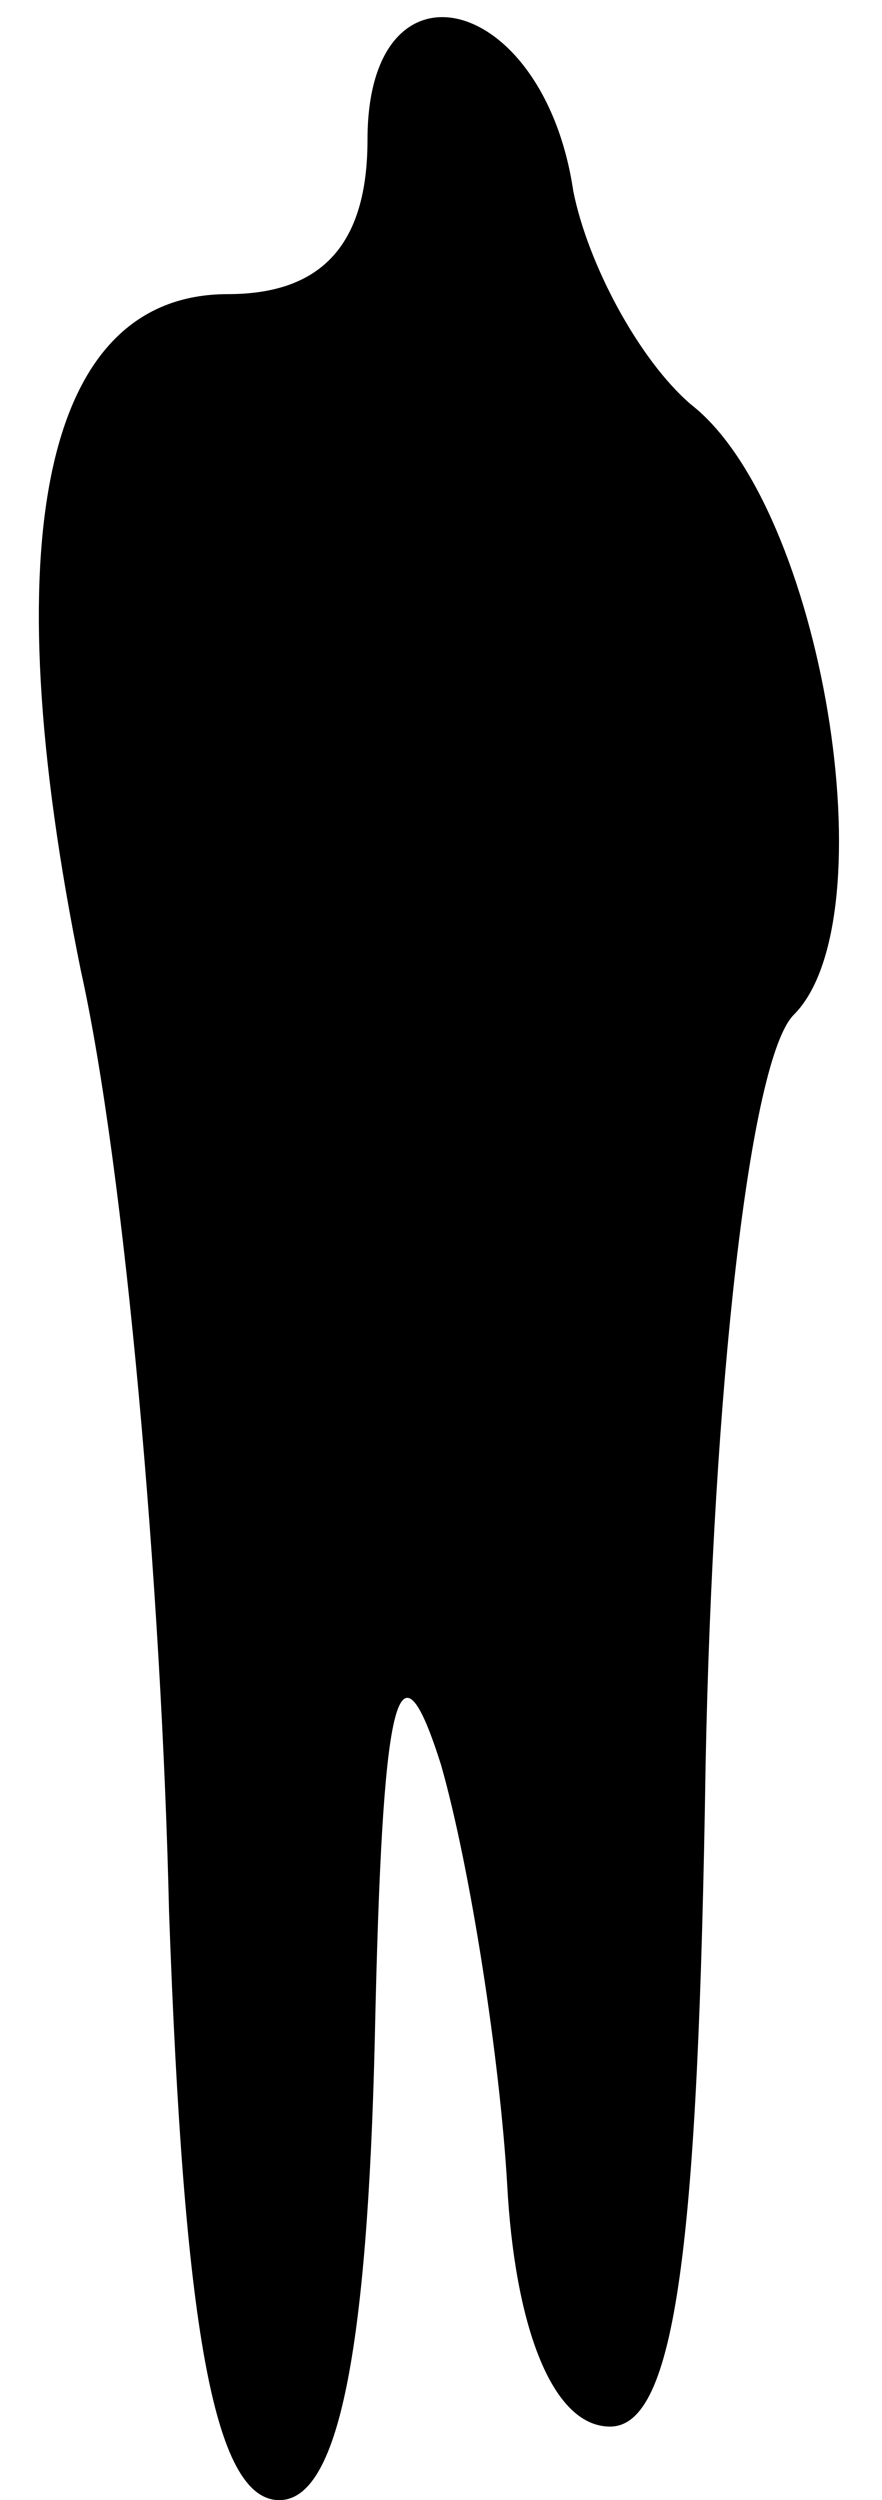 <?xml version="1.0" standalone="no"?>
<!DOCTYPE svg PUBLIC "-//W3C//DTD SVG 20010904//EN"
 "http://www.w3.org/TR/2001/REC-SVG-20010904/DTD/svg10.dtd">
<svg version="1.0" xmlns="http://www.w3.org/2000/svg"
 width="12pt" height="34pt" viewBox="0 0 12 34"
 preserveAspectRatio="xMidYMid meet">
<g transform="translate(0,34) scale(0.1,-0.1)"
fill="#000000" stroke="none">
<path fill="#000000" stroke="none" d="M50 321 c0 -14 -6 -21 -19 -21 -25 0
-32 -33 -20 -92 6 -27 11 -84 12 -128 2 -56 6 -80 15 -80 8 0 12 20 13 63 1
46 3 56 9 37 4 -14 8 -40 9 -57 1 -19 6 -33 14 -33 9 0 12 25 13 90 1 51 6 96
12 102 13 13 4 69 -14 83 -7 6 -14 19 -16 29 -4 27 -28 33 -28 7z"/>
</g>
</svg>
